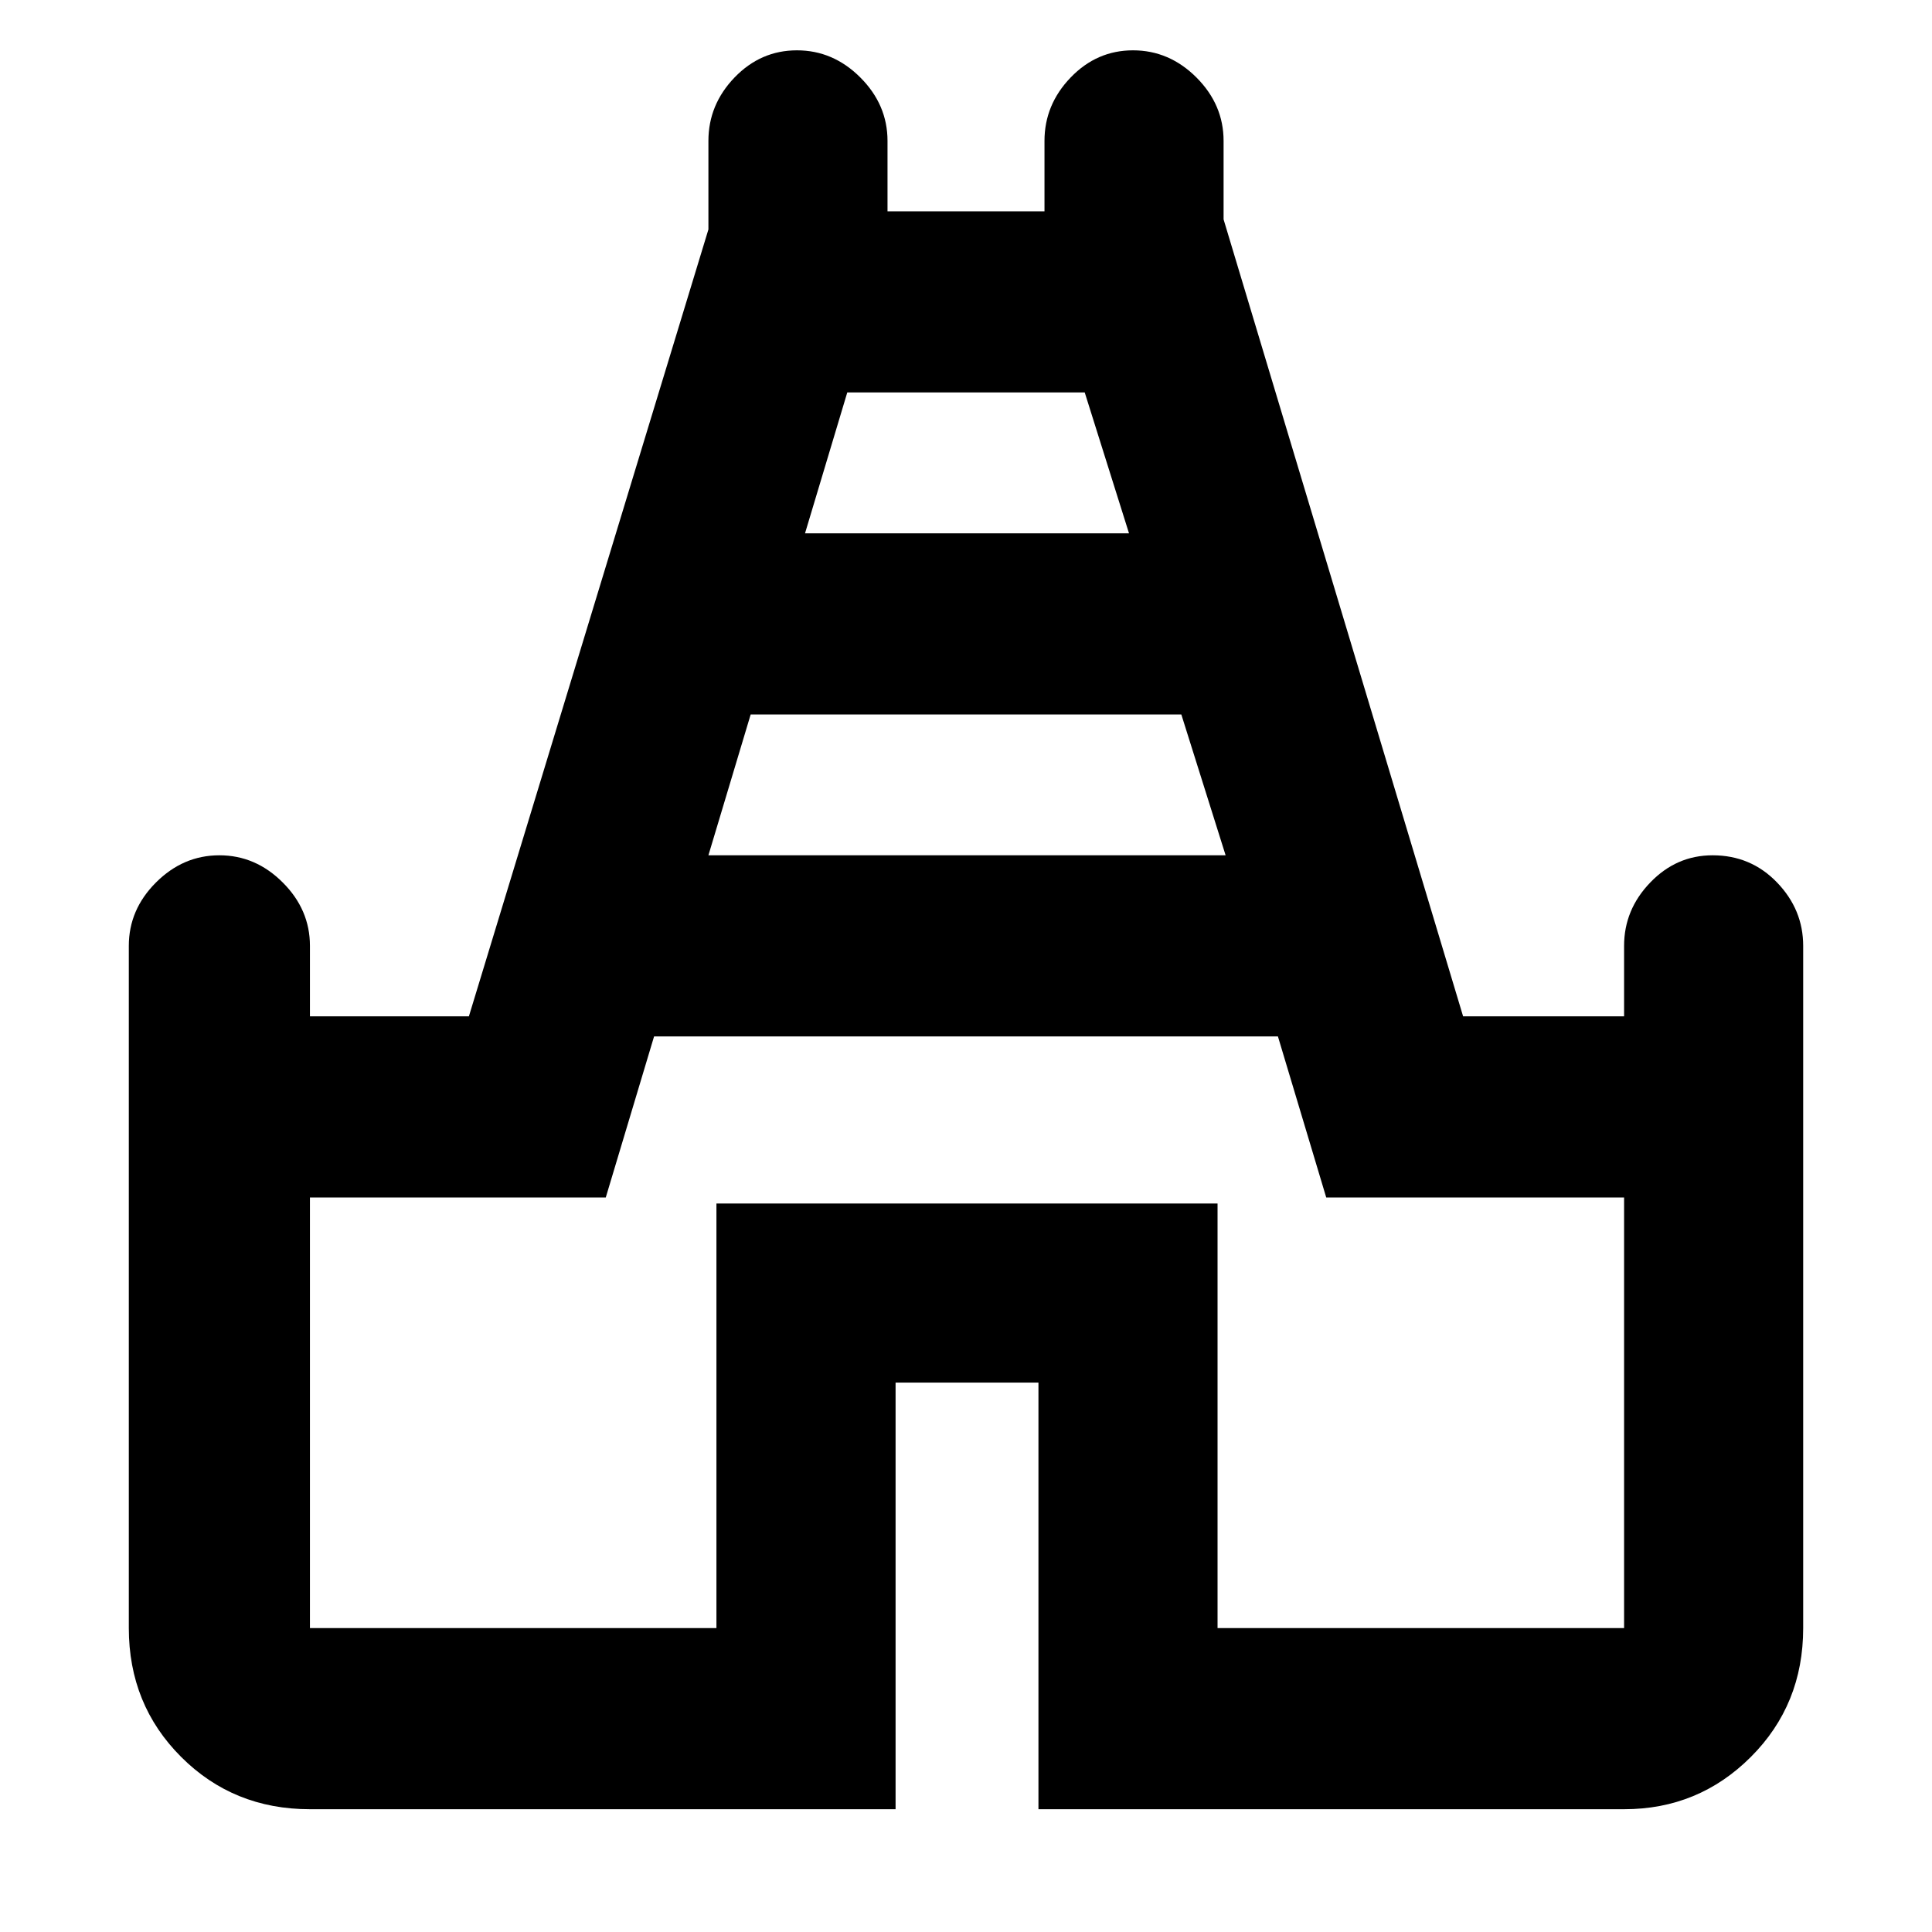<svg xmlns="http://www.w3.org/2000/svg" height="40" width="40"><path d="M6.417 37.458q-1.584 0-2.667-1.083-1.083-1.083-1.083-2.667V19.583q0-.75.562-1.312.563-.563 1.313-.563t1.312.563q.563.562.563 1.312v1.459h3.291L14.667 4.75V2.917q0-.75.541-1.313.542-.562 1.292-.562t1.312.562q.563.563.563 1.313v1.458h3.25V2.917q0-.75.542-1.313.541-.562 1.291-.562.75 0 1.313.562.562.563.562 1.313v1.625l4.959 16.5h3.333v-1.459q0-.75.542-1.312.541-.563 1.291-.563.792 0 1.334.563.541.562.541 1.312v14.125q0 1.584-1.083 2.667-1.083 1.083-2.625 1.083H21.5v-8.833h-2.958v8.833Zm8.25-19.75h10.708l-.917-2.916h-8.916Zm2-6.666h6.708l-.917-2.917h-4.916ZM6.417 33.708h8.416v-8.791h10.375v8.791h8.417v-8.916h-6.167l-1-3.334H13.542l-1 3.334H6.417ZM20 20.917Z"/></svg>